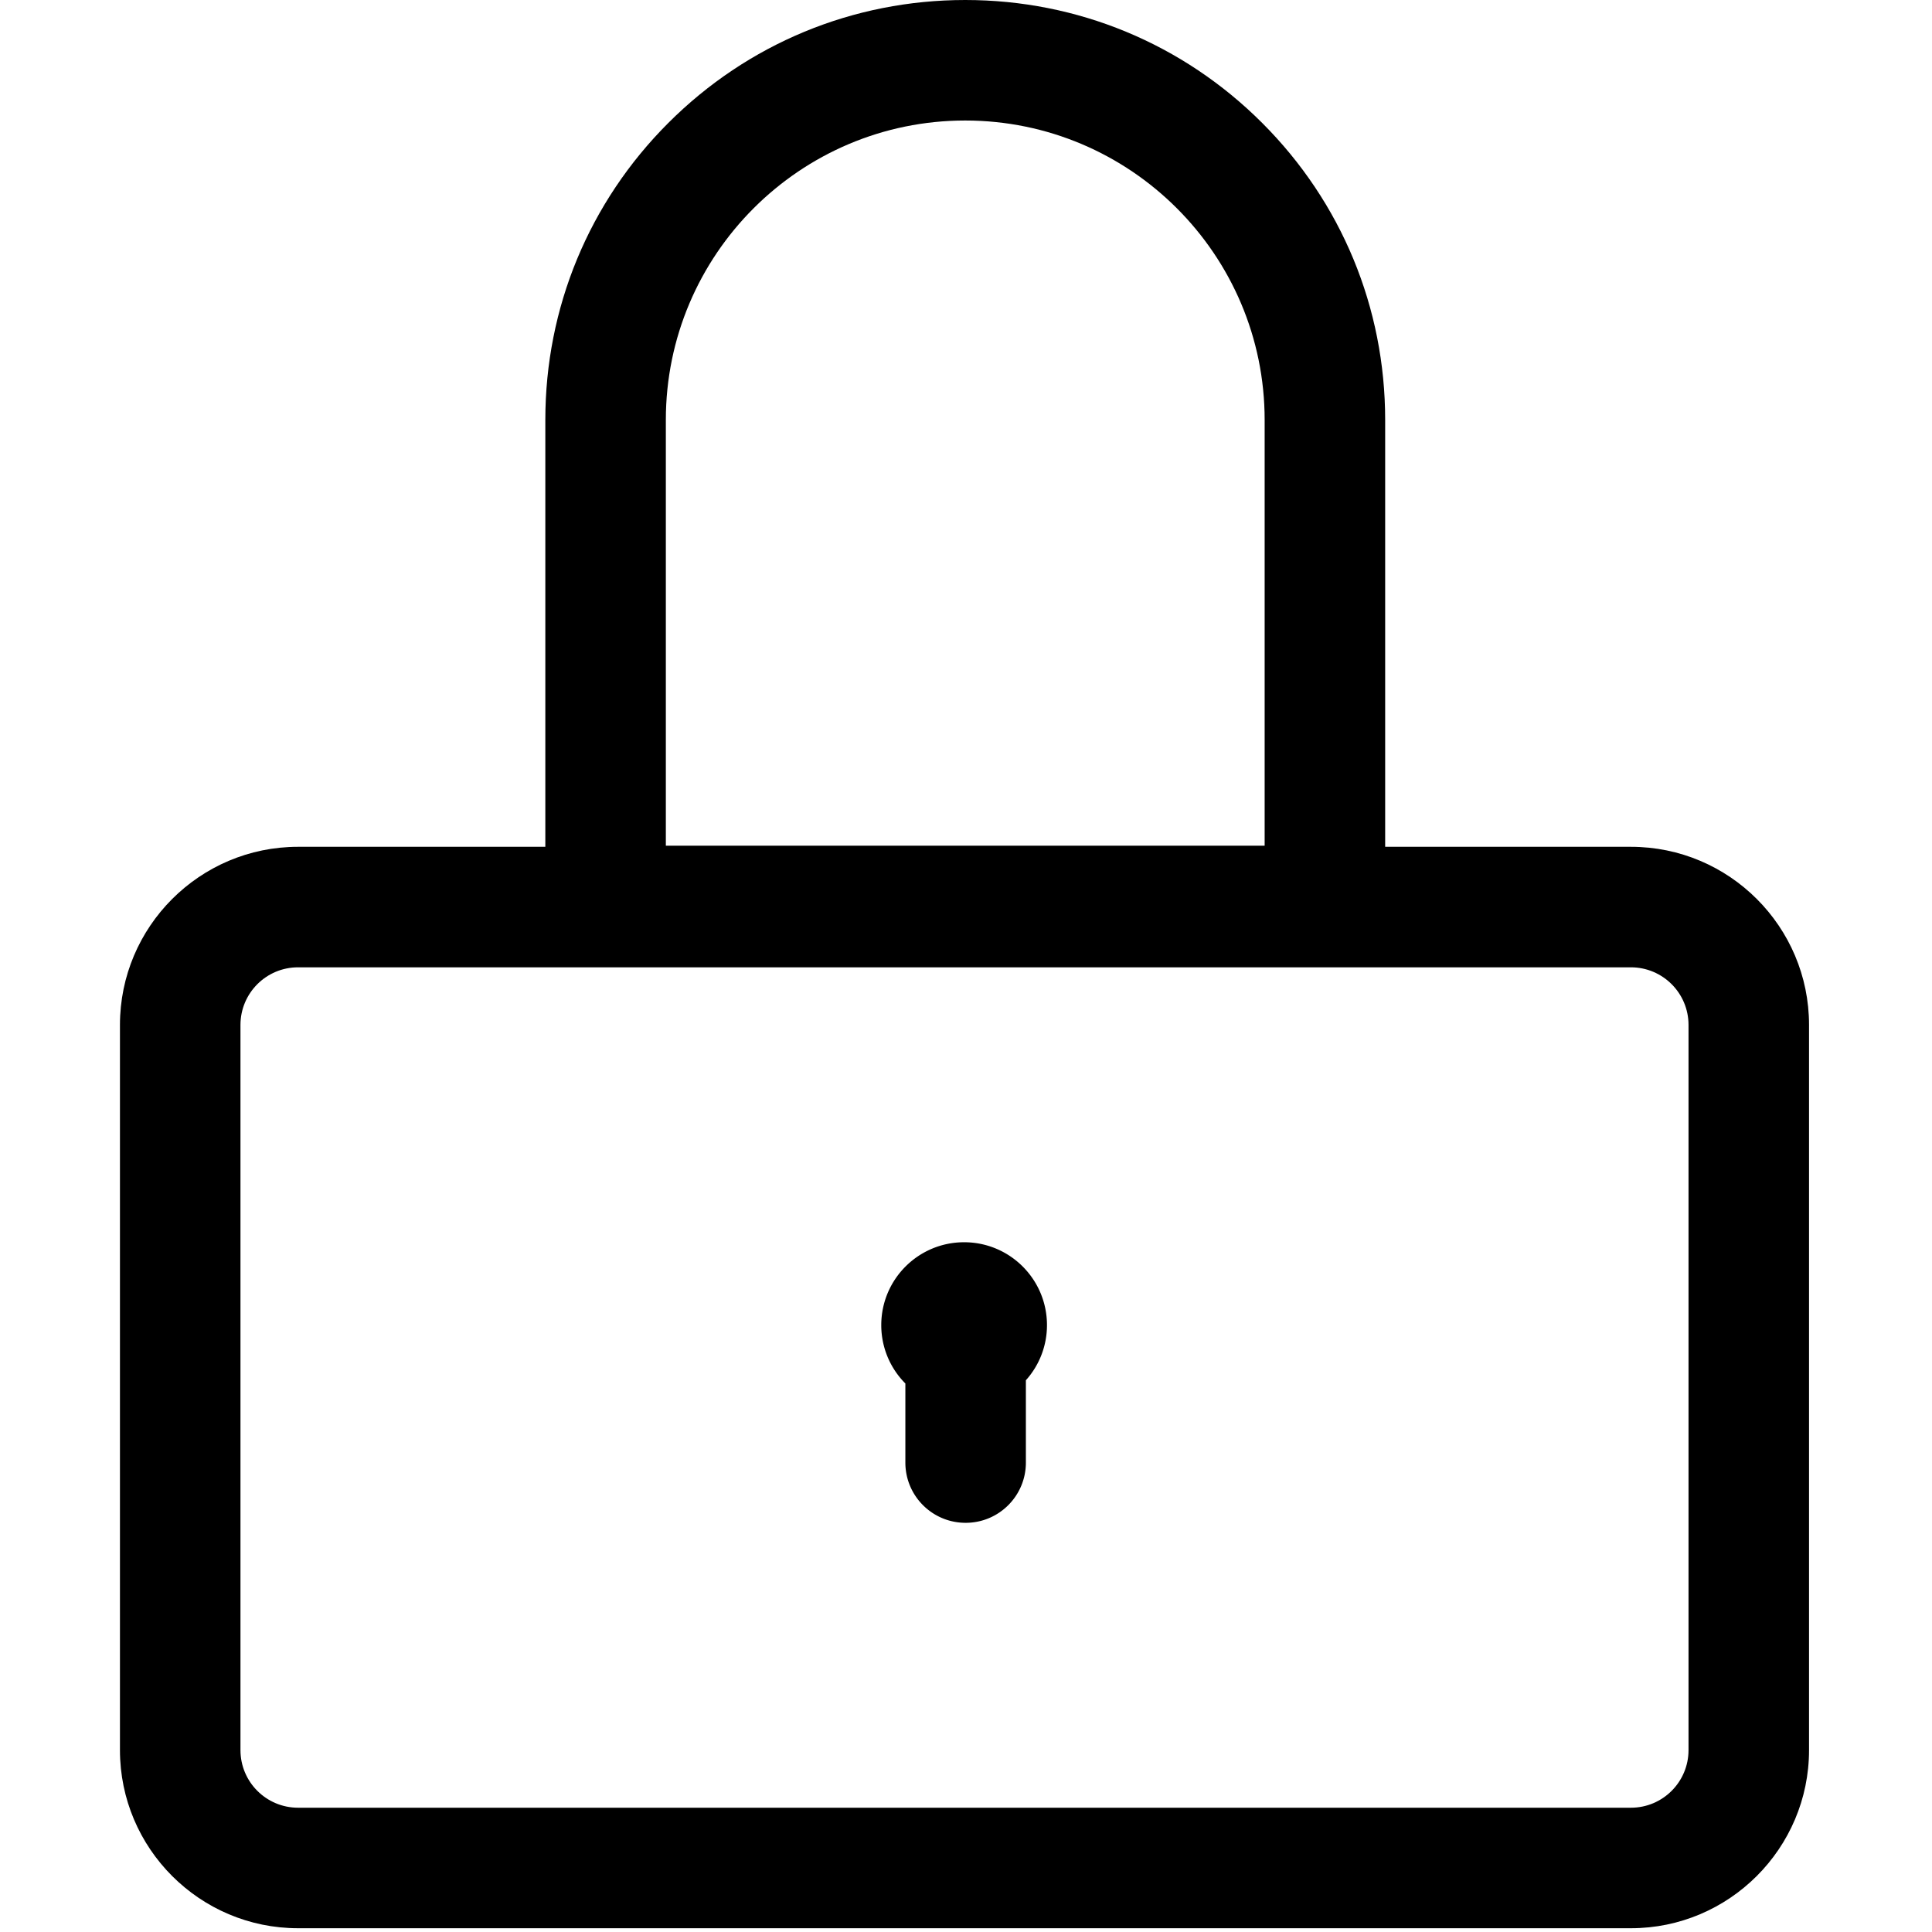 <svg class="icon" viewBox="0 0 1024 1024" xmlns="http://www.w3.org/2000/svg" width="200" height="200"><defs><style/></defs><path d="M864.412 448.823H734.166V222.565c0-59.484-23.155-115.374-65.173-157.392S571.085 0 511.601 0c-59.484 0-115.375 23.155-157.393 65.173s-65.173 97.908-65.173 157.392v226.258H157.991c-52.098 0-94.415 42.318-94.415 94.416v384.35c0 52.098 42.317 94.415 94.415 94.415h706.42c52 0 94.416-42.317 94.416-94.416V543.24c0-52.098-42.317-94.416-94.415-94.416zM352.91 222.565c0-87.529 71.16-158.69 158.69-158.69s158.69 71.161 158.69 158.69v225.66H352.91v-225.66zm511.5 735.564h-706.42c-16.867 0-30.54-13.674-30.54-30.54v-384.35c0-16.867 13.673-30.54 30.54-30.54h706.42c16.868 0 30.541 13.673 30.541 30.54v384.35c0 16.866-13.673 30.54-30.54 30.54z"/><path d="M511.002 658.414c-24.253 0-43.914 19.662-43.914 43.914 0 12.077 4.89 23.055 12.775 30.94v41.918c0 17.665 14.272 31.938 31.937 31.938s31.938-14.273 31.938-31.938v-43.615a43.664 43.664 0 0 0 11.178-29.243c0-24.252-19.661-43.914-43.914-43.914z"/></svg>